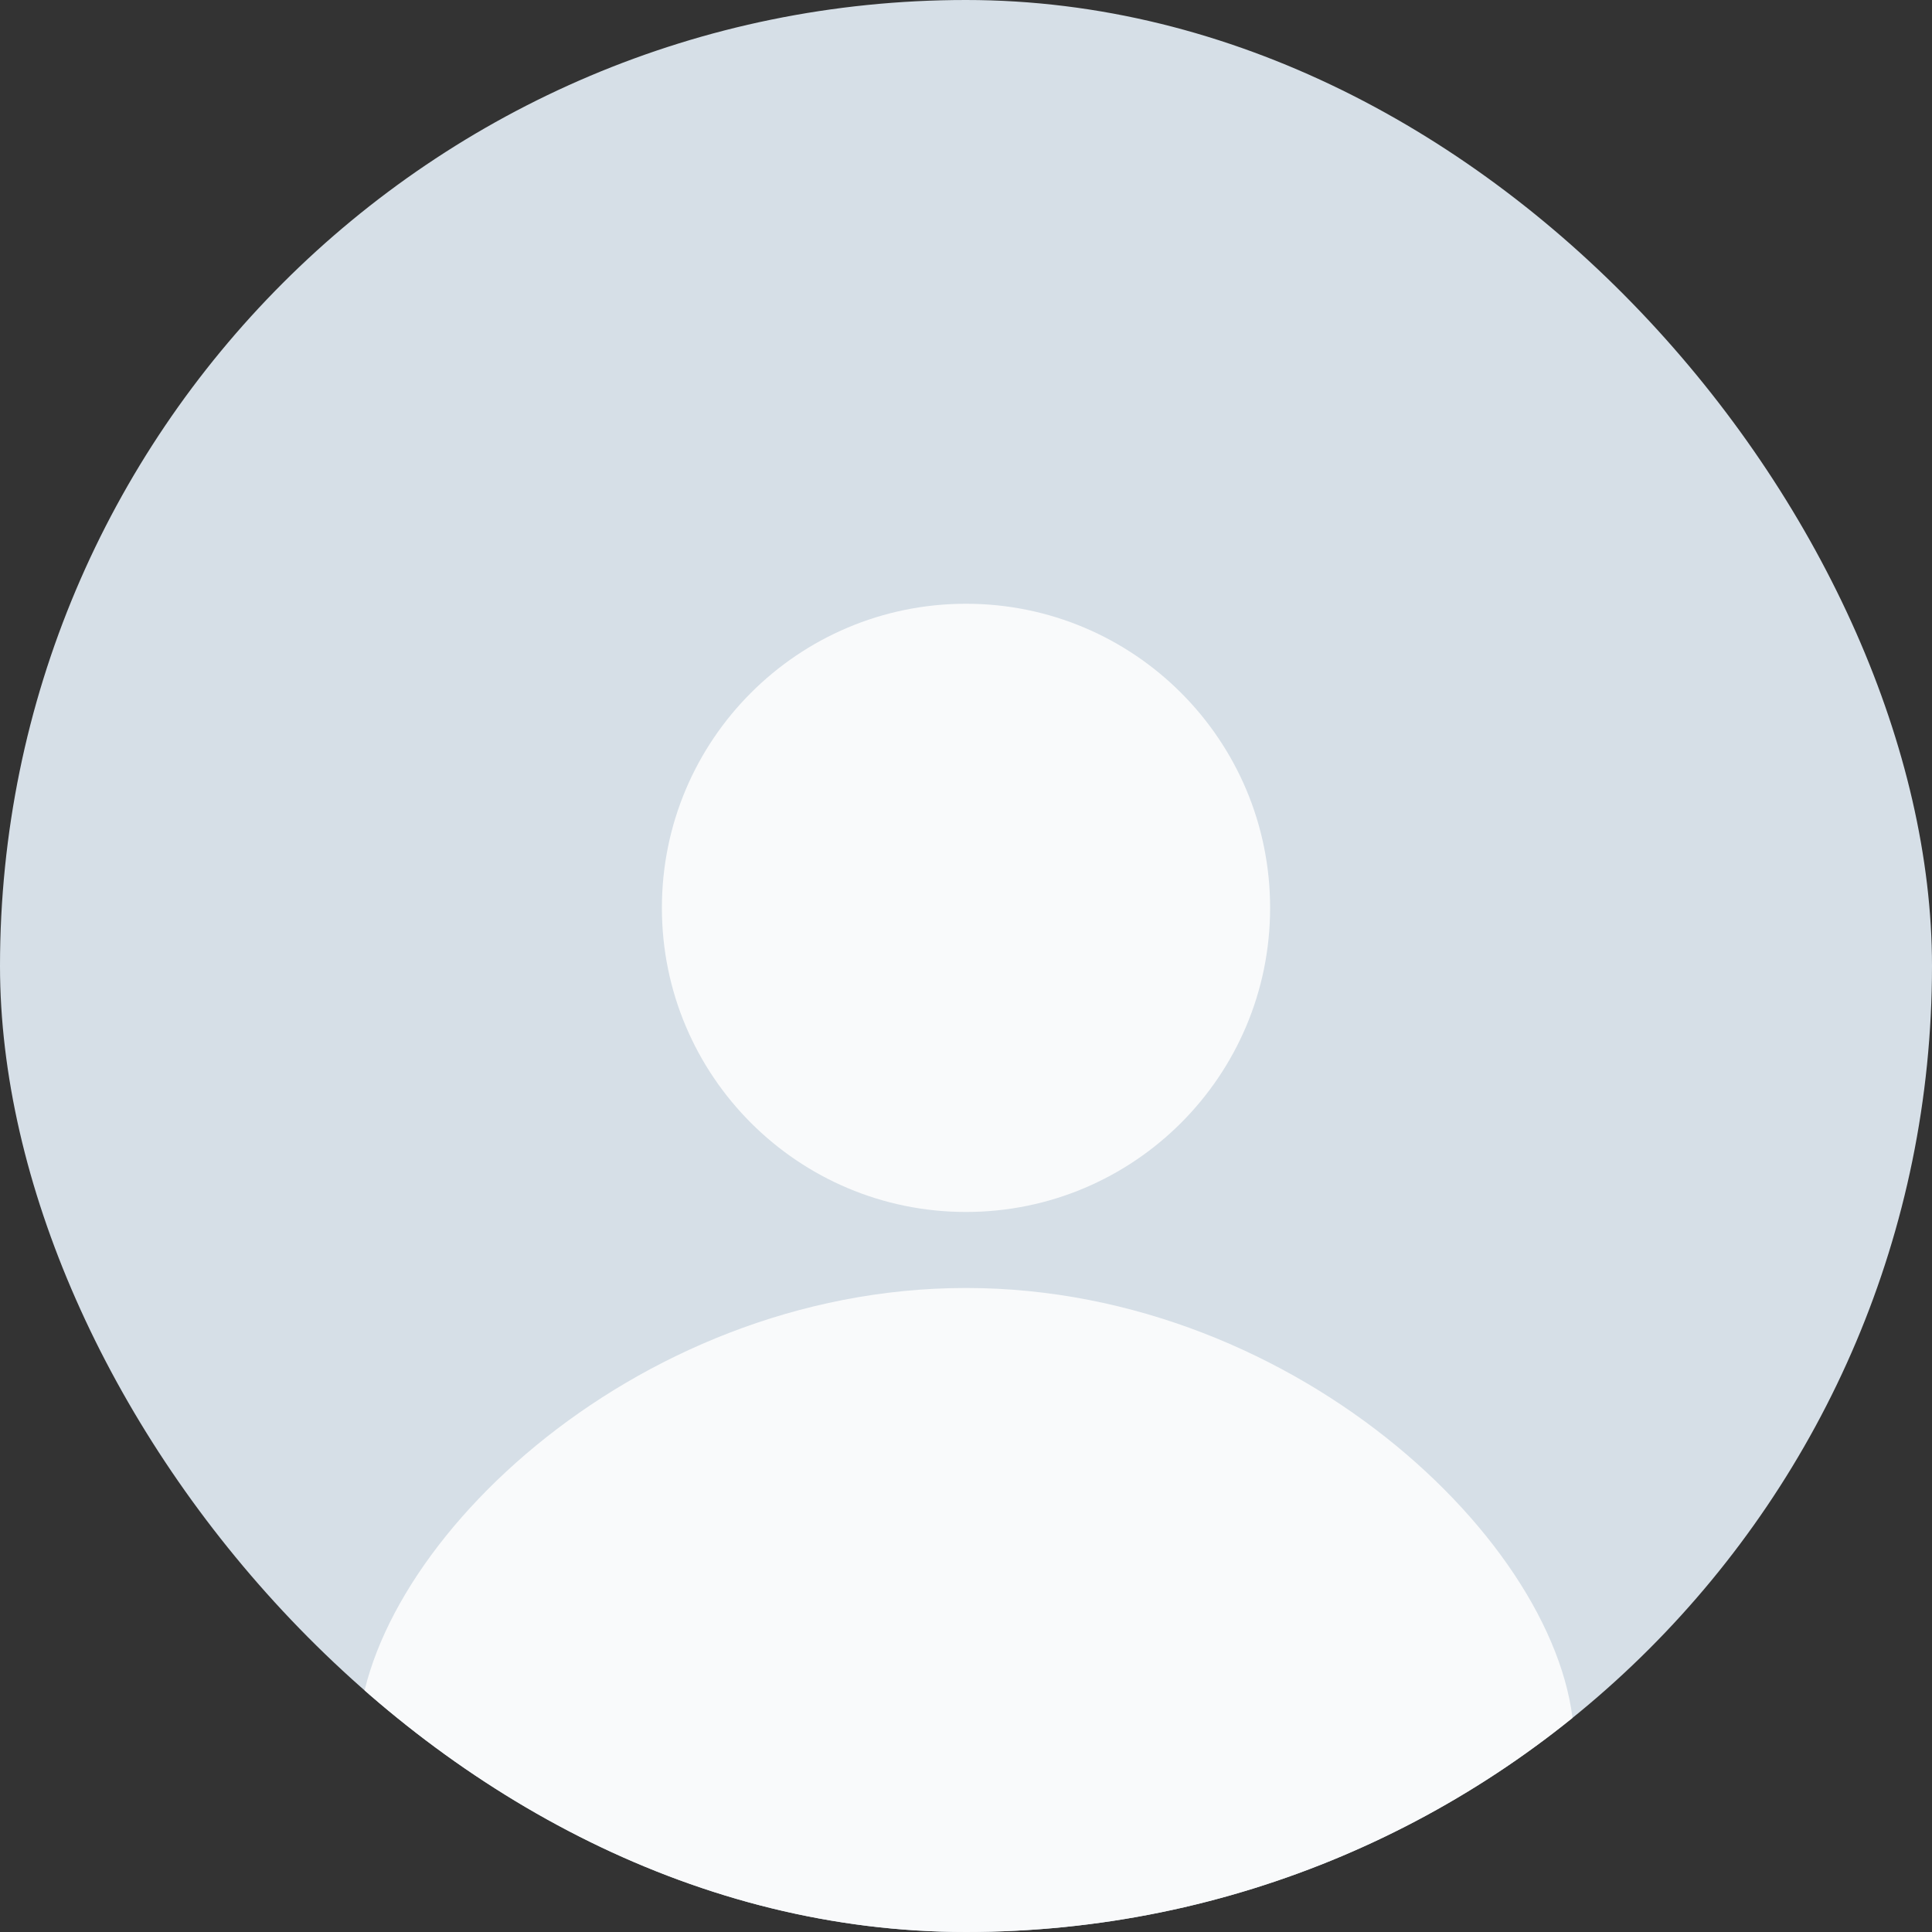 <svg width="32" height="32" viewBox="0 0 32 32" fill="none" xmlns="http://www.w3.org/2000/svg">
<rect x="0" y="0" width="32" height="32" fill="#333333" stroke="none"/>
<g clip-path="url(#clip0_23937_25273)">
<rect width="32" height="32" rx="16" fill="#D6DFE7"/>
<path fill-rule="evenodd" clip-rule="evenodd" d="M16 20.074C18.782 20.074 21.037 17.819 21.037 15.037C21.037 12.255 18.782 10 16 10C13.218 10 10.963 12.255 10.963 15.037C10.963 17.819 13.218 20.074 16 20.074ZM26.074 28.889C26.074 32 20.477 32.667 16 32.667C11.523 32.667 5.926 32 5.926 28.889C5.926 25.778 10.436 21.333 16 21.333C21.564 21.333 26.074 25.778 26.074 28.889Z" fill="#F9FAFB"/>
</g>
<defs>
<clipPath id="clip0_23937_25273">
<rect width="32" height="32" rx="16" fill="white"/>
</clipPath>
</defs>
</svg>
